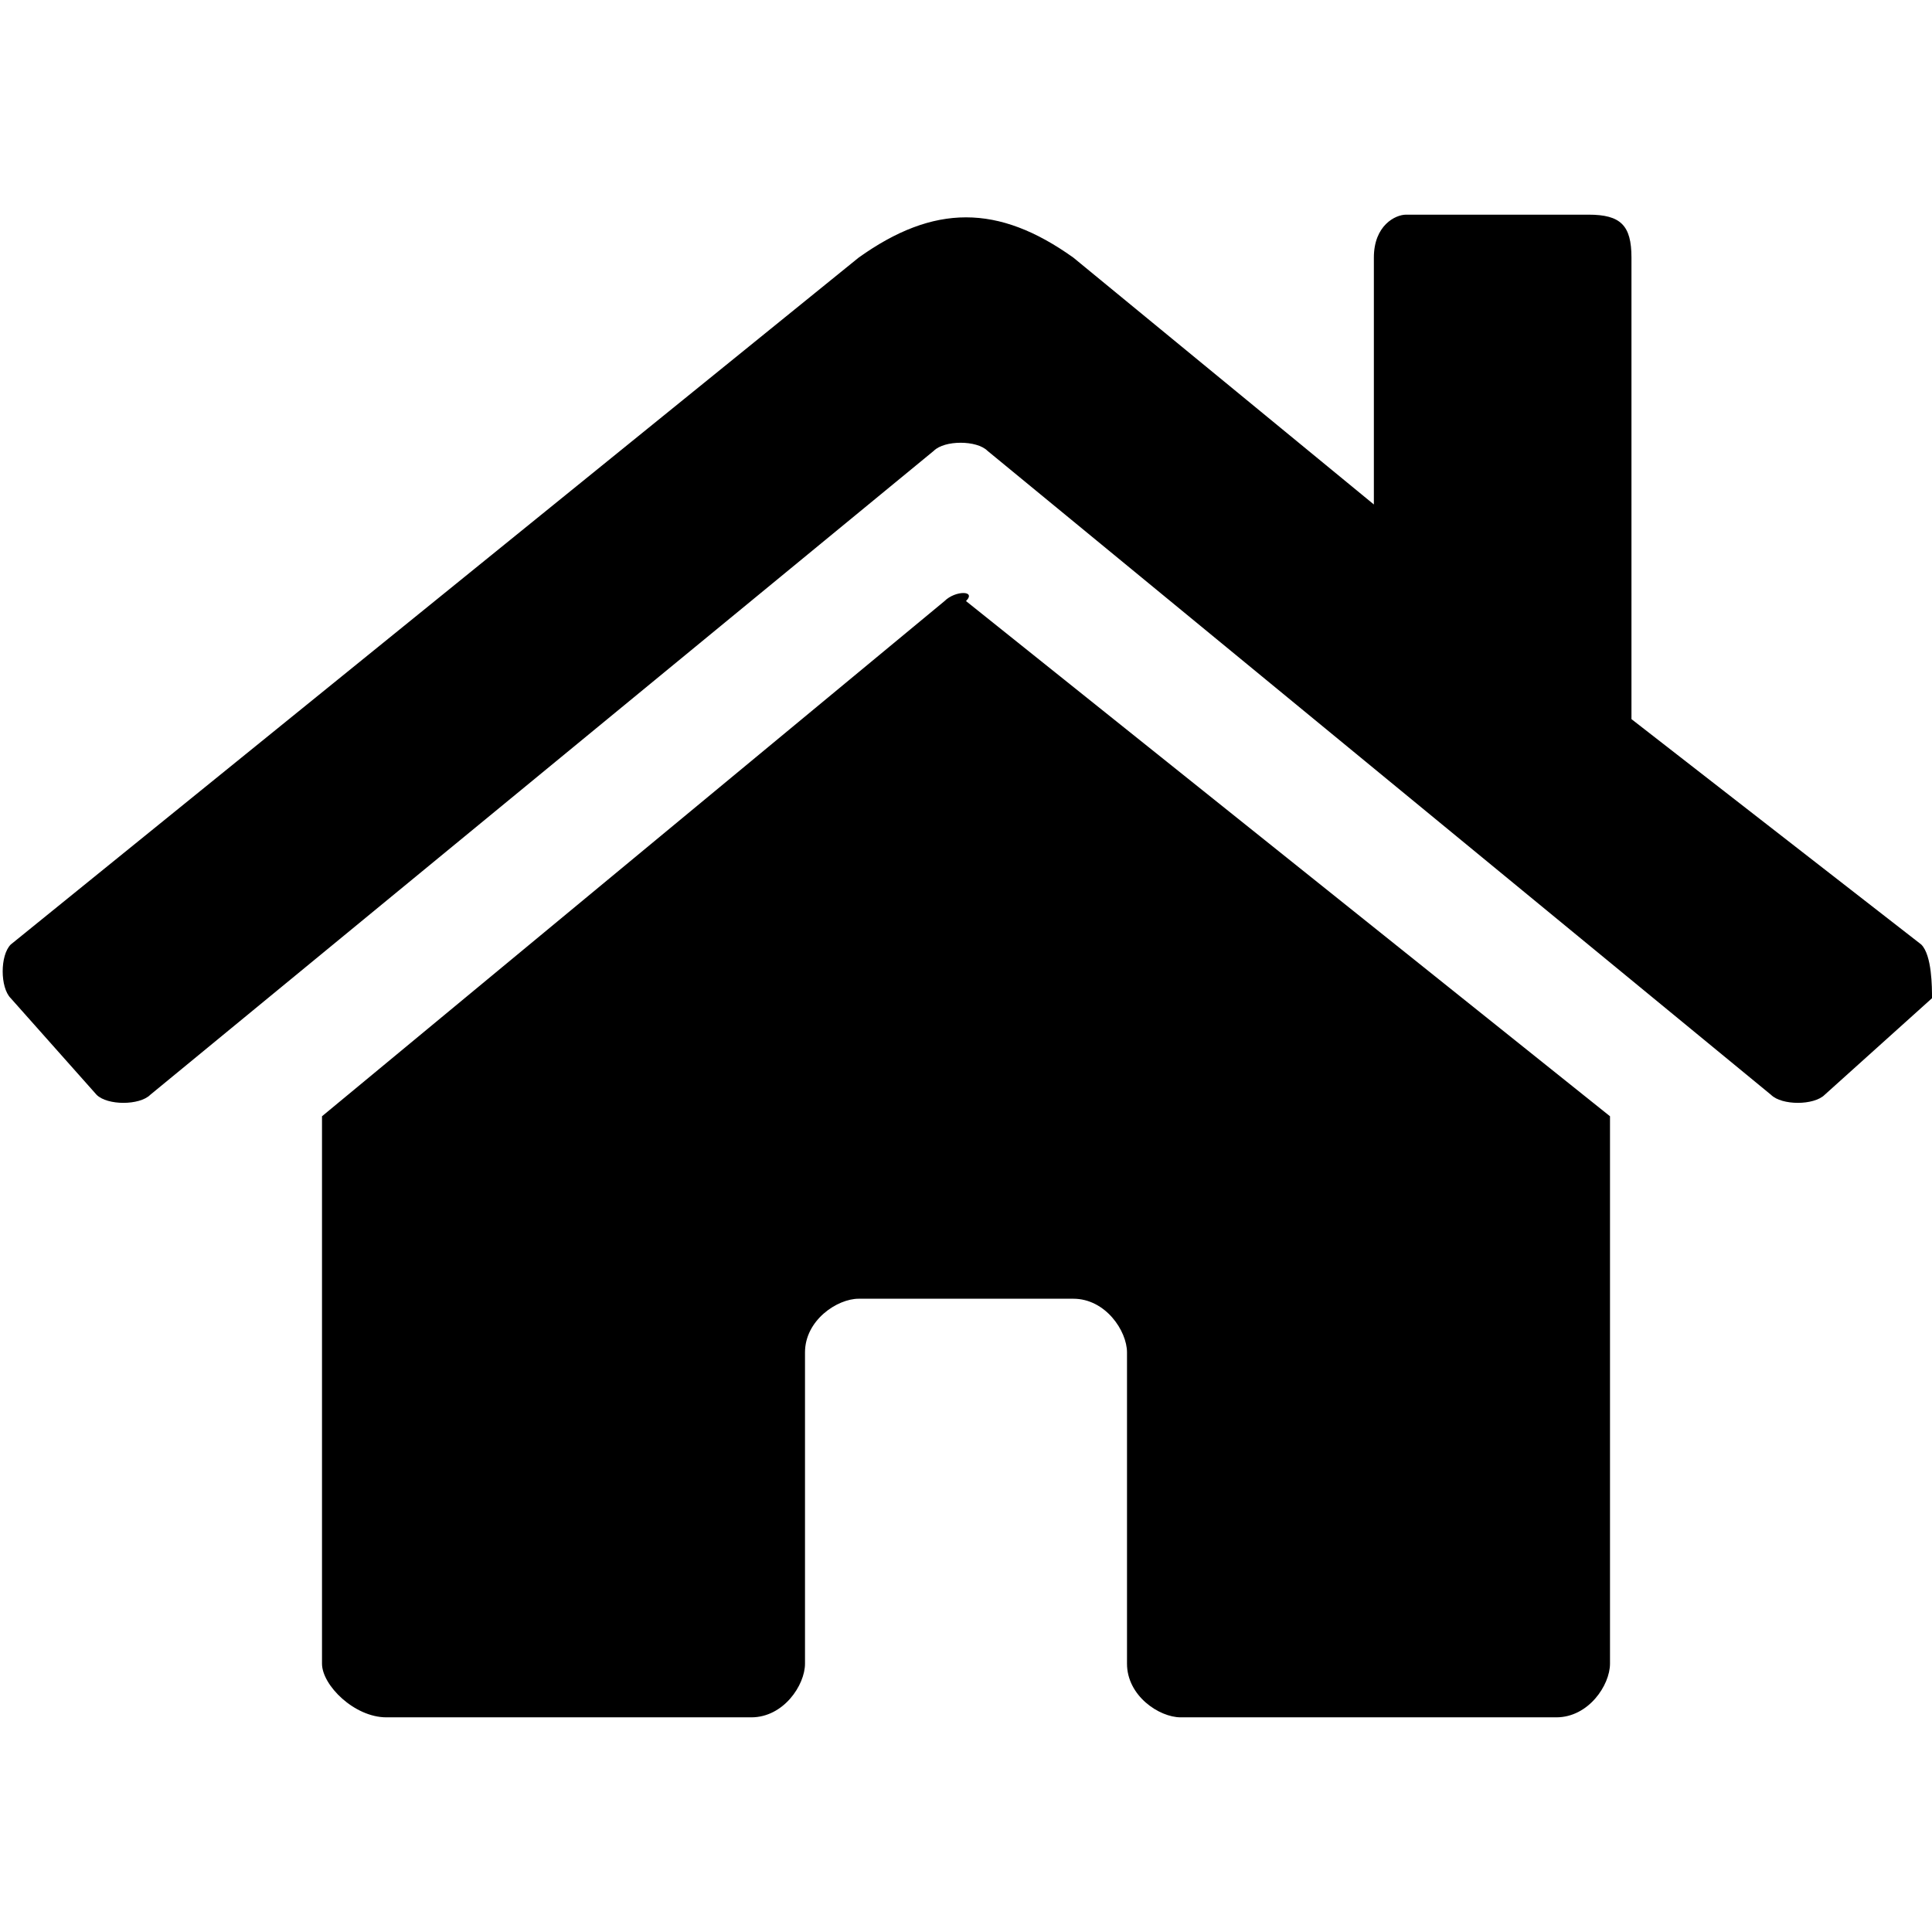 <svg xmlns="http://www.w3.org/2000/svg" viewBox="0 0 18 18" xmlns:v="https://vecta.io/nano"><path d="M8.8 5.6L3 10.4v5.1c0 .2.3.5.6.5H7c.3 0 .5-.3.5-.5v-2.9c0-.3.3-.5.5-.5h2c.3 0 .5.3.5.5v2.9c0 .3.3.5.5.5h3.5c.3 0 .5-.3.5-.5v-5.1L9 5.6c.1-.1-.1-.1-.2 0zm9.1 3.2l-2.7-2.1V2.4c0-.3-.1-.4-.4-.4h-1.7c-.1 0-.3.1-.3.4v2.3L10 2.4c-.7-.5-1.3-.5-2 0L.1 8.8c-.1.1-.1.4 0 .5l.8.9c.1.1.4.1.5 0l7.3-6c.1-.1.4-.1.5 0l7.3 6c.1.1.4.1.5 0l1-.9c0-.1 0-.4-.1-.5z"/></svg>